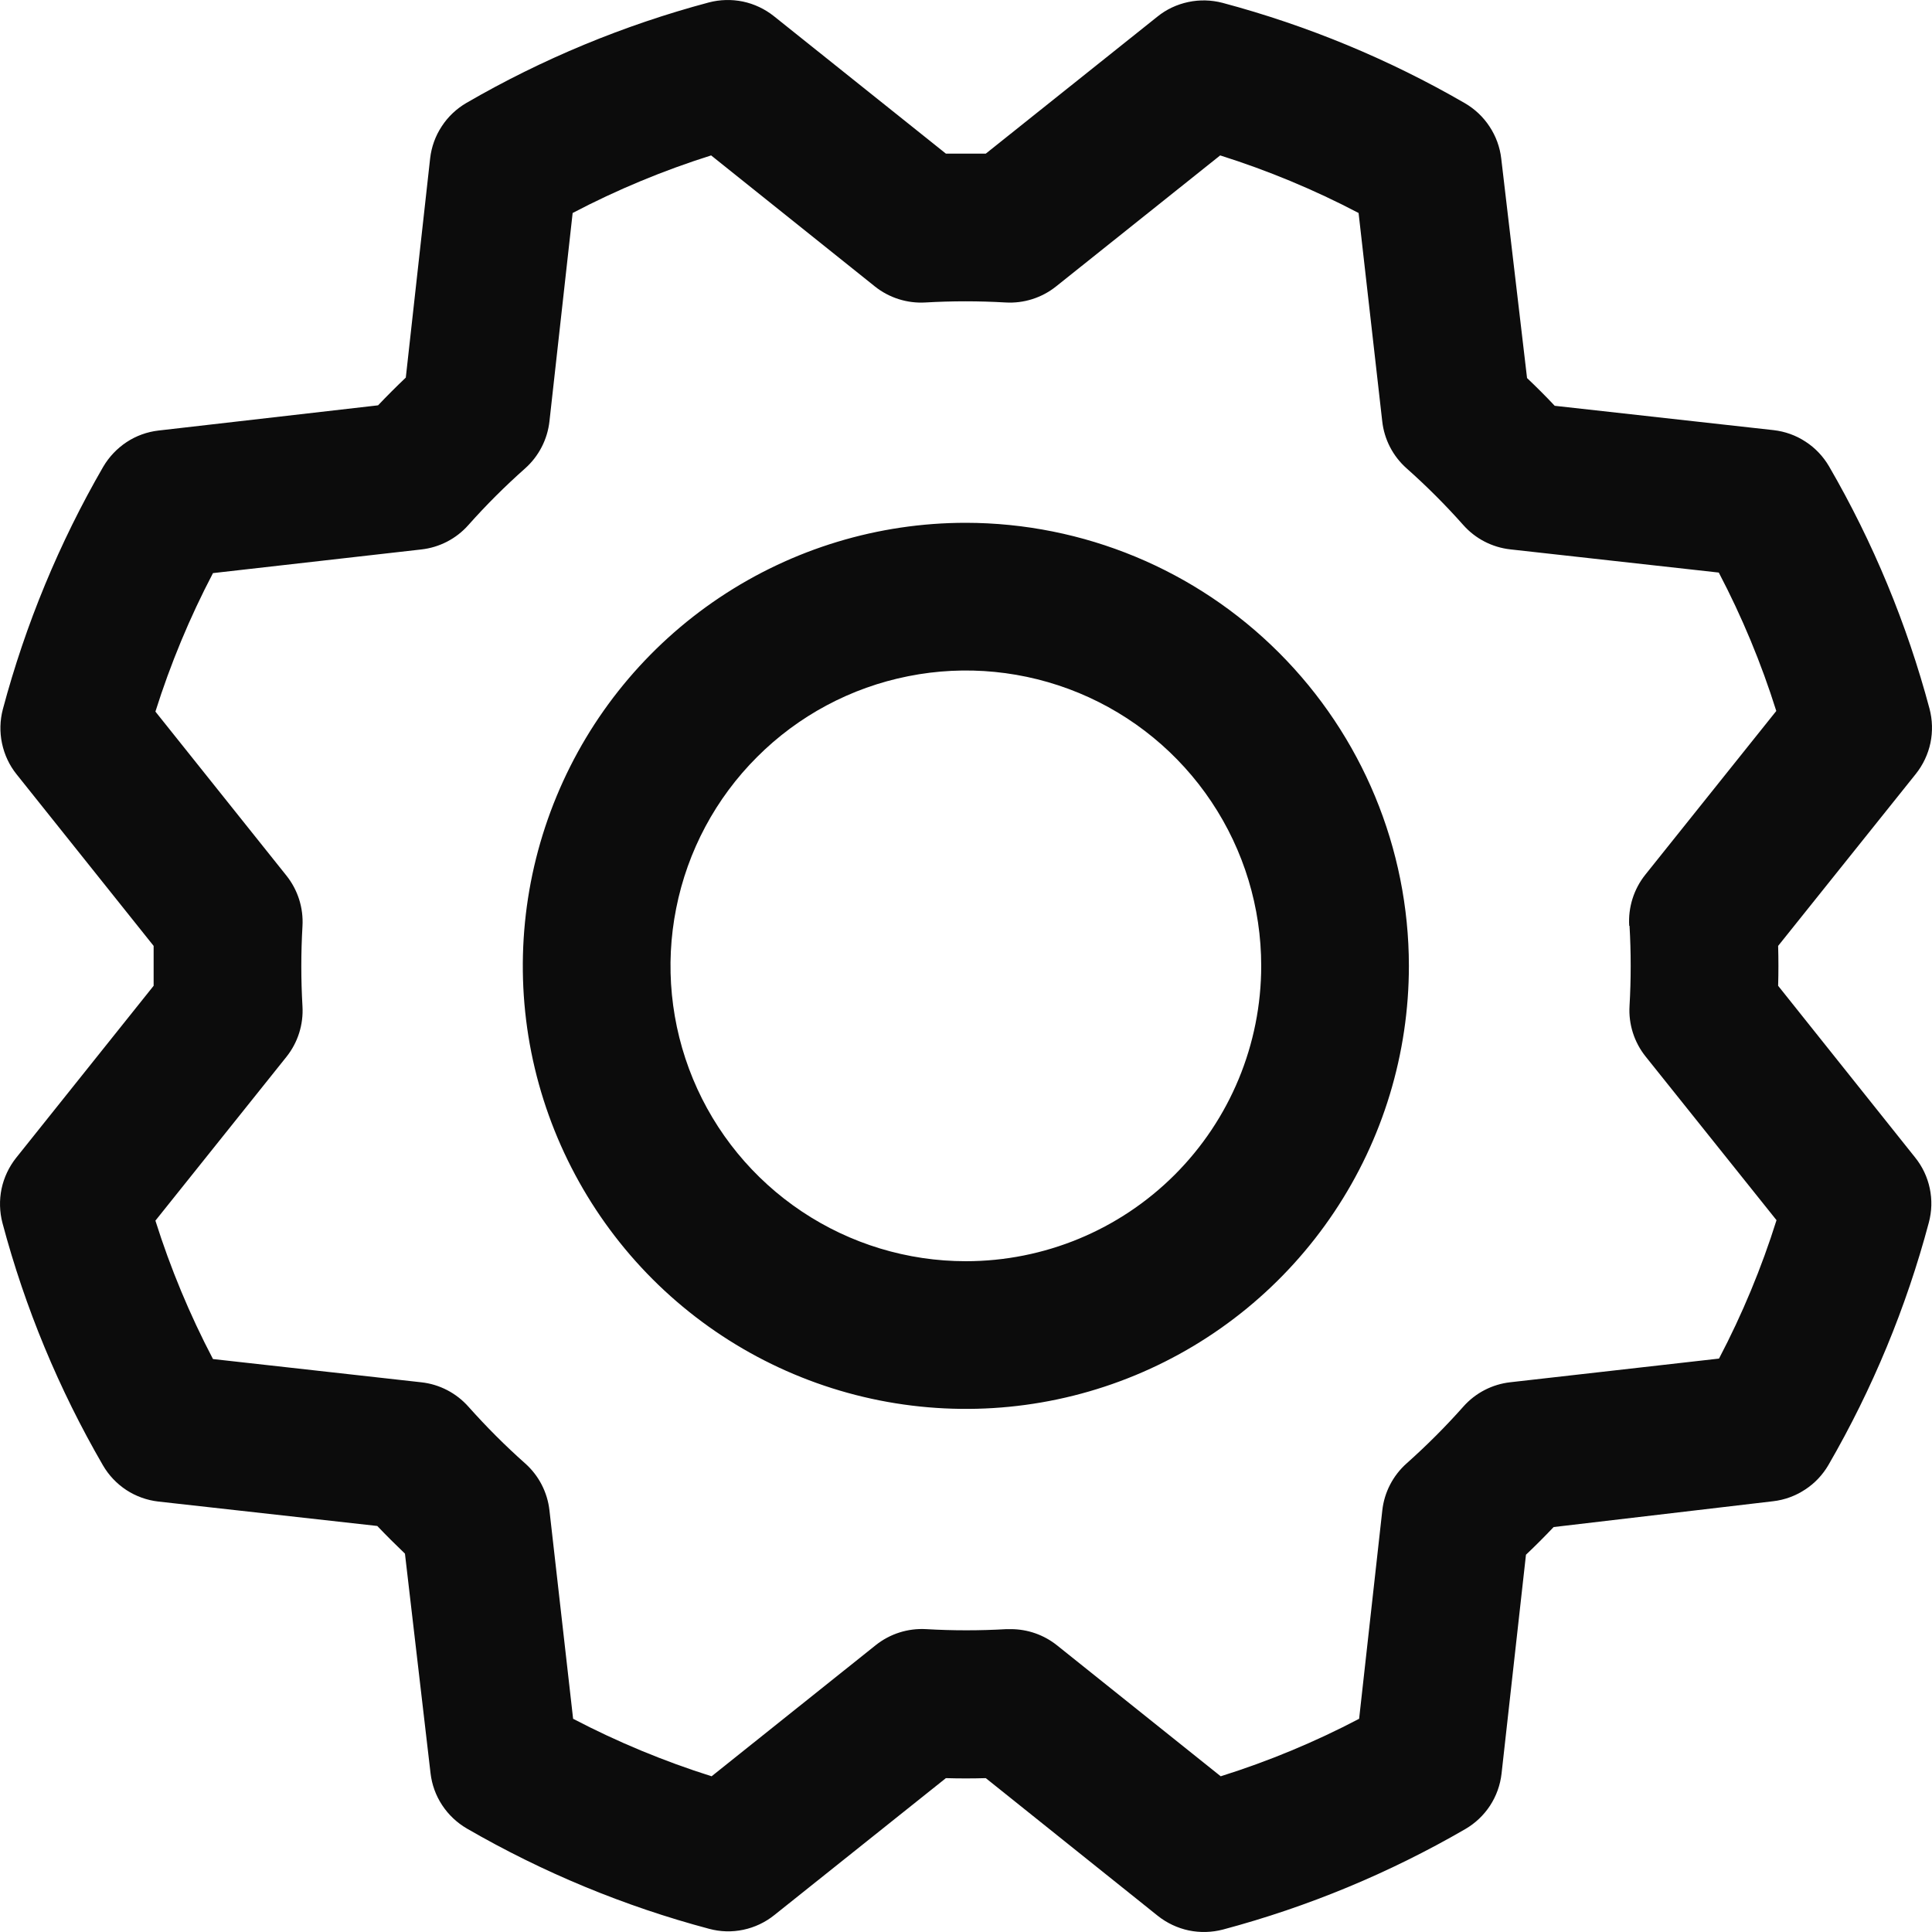 <svg width="25" height="25" viewBox="0 0 25 25" fill="none" xmlns="http://www.w3.org/2000/svg">
<path d="M12.498 6.765C11.364 6.765 10.256 7.101 9.313 7.731C8.37 8.361 7.635 9.257 7.202 10.304C6.768 11.352 6.654 12.505 6.875 13.617C7.097 14.729 7.643 15.75 8.444 16.552C9.246 17.354 10.268 17.9 11.38 18.121C12.492 18.342 13.645 18.229 14.692 17.795C15.74 17.361 16.635 16.626 17.265 15.683C17.895 14.741 18.231 13.632 18.231 12.498C18.23 10.978 17.625 9.521 16.55 8.446C15.476 7.371 14.018 6.767 12.498 6.765ZM12.498 16.32C11.742 16.32 11.003 16.096 10.375 15.676C9.746 15.256 9.256 14.659 8.967 13.961C8.678 13.262 8.602 12.494 8.75 11.753C8.897 11.011 9.261 10.33 9.796 9.796C10.33 9.261 11.011 8.897 11.753 8.75C12.494 8.602 13.262 8.678 13.961 8.967C14.659 9.256 15.256 9.746 15.676 10.375C16.096 11.003 16.32 11.742 16.32 12.498C16.32 13.512 15.918 14.484 15.201 15.201C14.484 15.918 13.512 16.32 12.498 16.32ZM23.009 12.756C23.014 12.584 23.014 12.412 23.009 12.24L24.791 10.014C24.884 9.897 24.949 9.76 24.98 9.613C25.01 9.467 25.006 9.315 24.968 9.171C24.675 8.073 24.238 7.018 23.668 6.035C23.593 5.907 23.49 5.797 23.365 5.716C23.241 5.634 23.099 5.583 22.951 5.566L20.118 5.251C20.001 5.126 19.881 5.007 19.76 4.892L19.426 2.052C19.409 1.904 19.357 1.762 19.275 1.638C19.194 1.514 19.084 1.41 18.955 1.335C17.972 0.766 16.918 0.33 15.82 0.037C15.675 -0.001 15.523 -0.005 15.377 0.026C15.23 0.057 15.093 0.121 14.977 0.215L12.756 1.988H12.24L10.014 0.209C9.897 0.116 9.76 0.051 9.613 0.02C9.467 -0.01 9.315 -0.006 9.171 0.032C8.073 0.325 7.018 0.762 6.035 1.332C5.907 1.407 5.797 1.51 5.716 1.635C5.634 1.759 5.583 1.901 5.566 2.049L5.251 4.886C5.126 5.005 5.007 5.124 4.892 5.245L2.052 5.571C1.904 5.588 1.762 5.639 1.638 5.721C1.514 5.803 1.41 5.913 1.335 6.041C0.766 7.025 0.33 8.079 0.037 9.177C-0.001 9.321 -0.005 9.473 0.026 9.619C0.057 9.766 0.121 9.903 0.215 10.02L1.988 12.24V12.756L0.209 14.982C0.116 15.099 0.051 15.237 0.02 15.383C-0.01 15.53 -0.006 15.681 0.032 15.826C0.324 16.924 0.762 17.978 1.332 18.961C1.407 19.09 1.51 19.199 1.635 19.281C1.759 19.362 1.901 19.413 2.049 19.43L4.882 19.746C5 19.87 5.12 19.989 5.24 20.104L5.571 22.944C5.588 23.092 5.639 23.234 5.721 23.358C5.803 23.483 5.913 23.586 6.041 23.661C7.025 24.23 8.079 24.667 9.177 24.959C9.321 24.998 9.473 25.002 9.619 24.971C9.766 24.94 9.903 24.875 10.02 24.781L12.24 23.009C12.412 23.014 12.584 23.014 12.756 23.009L14.982 24.791C15.099 24.884 15.237 24.949 15.383 24.98C15.53 25.01 15.681 25.006 15.826 24.968C16.924 24.675 17.978 24.238 18.961 23.668C19.09 23.593 19.199 23.49 19.281 23.365C19.362 23.241 19.413 23.099 19.43 22.951L19.746 20.118C19.87 20.001 19.989 19.881 20.104 19.76L22.944 19.426C23.092 19.409 23.234 19.357 23.358 19.275C23.483 19.194 23.586 19.084 23.661 18.955C24.23 17.972 24.667 16.918 24.959 15.82C24.998 15.675 25.002 15.523 24.971 15.377C24.94 15.23 24.875 15.093 24.781 14.977L23.009 12.756ZM21.086 11.98C21.106 12.325 21.106 12.671 21.086 13.017C21.072 13.253 21.146 13.486 21.294 13.671L22.988 15.789C22.794 16.407 22.545 17.006 22.244 17.58L19.545 17.886C19.31 17.912 19.093 18.024 18.936 18.201C18.706 18.46 18.461 18.705 18.203 18.935C18.026 19.092 17.913 19.309 17.887 19.544L17.587 22.241C17.014 22.542 16.414 22.791 15.796 22.985L13.677 21.29C13.508 21.155 13.297 21.081 13.08 21.081H13.023C12.677 21.101 12.331 21.101 11.986 21.081C11.749 21.067 11.516 21.141 11.331 21.289L9.208 22.985C8.59 22.79 7.99 22.541 7.416 22.241L7.11 19.545C7.084 19.31 6.972 19.093 6.795 18.936C6.536 18.706 6.292 18.461 6.062 18.203C5.905 18.026 5.688 17.913 5.453 17.887L2.756 17.586C2.455 17.012 2.206 16.413 2.011 15.795L3.706 13.676C3.854 13.491 3.928 13.258 3.914 13.021C3.894 12.676 3.894 12.33 3.914 11.985C3.928 11.748 3.854 11.515 3.706 11.33L2.011 9.208C2.206 8.59 2.455 7.99 2.756 7.416L5.451 7.11C5.686 7.084 5.903 6.972 6.06 6.795C6.29 6.536 6.535 6.292 6.794 6.062C6.971 5.905 7.084 5.687 7.11 5.451L7.41 2.756C7.984 2.455 8.584 2.206 9.202 2.011L11.32 3.706C11.505 3.854 11.739 3.928 11.975 3.914C12.32 3.894 12.666 3.894 13.012 3.914C13.248 3.928 13.481 3.854 13.666 3.706L15.789 2.011C16.407 2.206 17.006 2.455 17.58 2.756L17.886 5.451C17.912 5.686 18.024 5.903 18.201 6.06C18.46 6.29 18.705 6.535 18.935 6.794C19.092 6.971 19.309 7.083 19.544 7.109L22.241 7.409C22.542 7.983 22.791 8.582 22.985 9.2L21.29 11.319C21.141 11.506 21.067 11.741 21.082 11.98H21.086Z" fill="#0C0C0C"/>
</svg>
